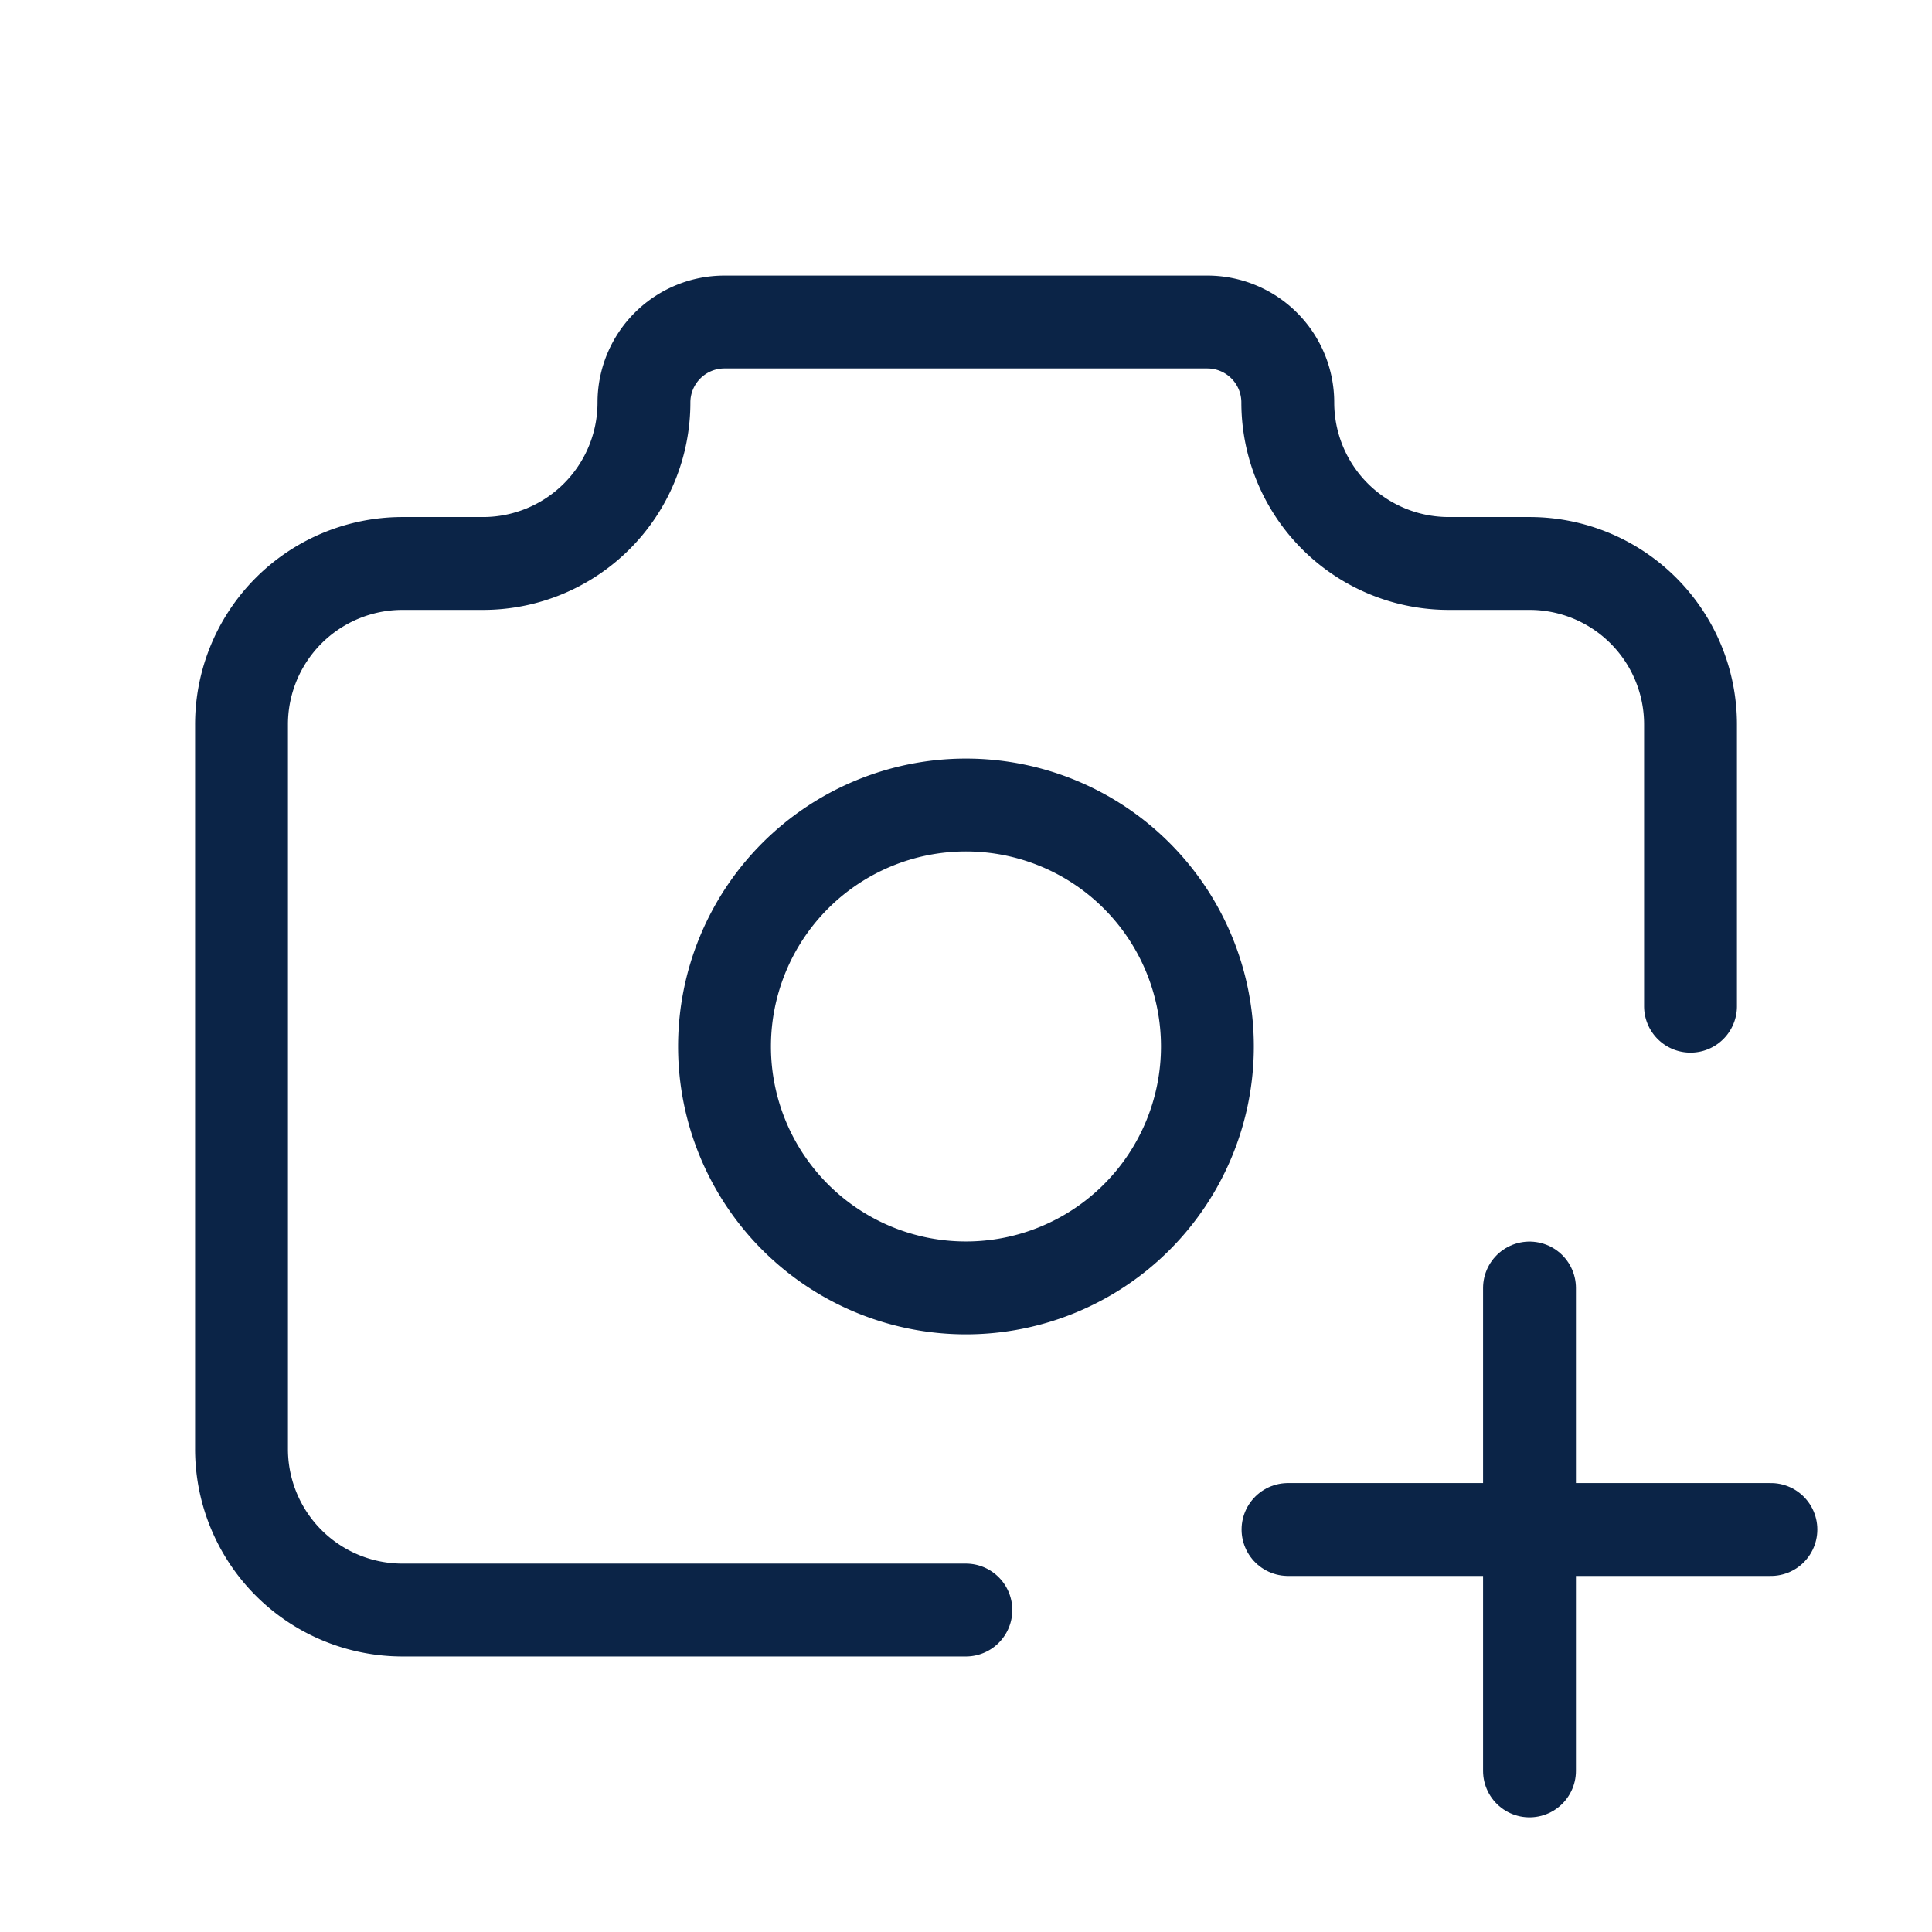 <svg id="camera-plus" xmlns="http://www.w3.org/2000/svg" width="52.012" height="52.012" viewBox="0 0 52.012 52.012">
  <path id="Path_582" data-name="Path 582" d="M0,0H52.012V52.012H0Z" fill="none"/>
  <path id="Path_583" data-name="Path 583" d="M22.5,38.675H7.334A4.334,4.334,0,0,1,3,34.34v-19.5A4.334,4.334,0,0,1,7.334,10.5H9.5a4.334,4.334,0,0,0,4.334-4.334A2.167,2.167,0,0,1,16,4h13a2.167,2.167,0,0,1,2.167,2.167A4.334,4.334,0,0,0,35.508,10.5h2.167a4.334,4.334,0,0,1,4.334,4.334v7.585" transform="translate(3.502 4.669)" fill="none" stroke="#0b2447" stroke-linecap="round" stroke-linejoin="round" stroke-width="2.5"/>
  <path id="Path_584" data-name="Path 584" d="M16,19H29" transform="translate(18.675 22.176)" fill="none" stroke="#0b2447" stroke-linecap="round" stroke-linejoin="round" stroke-width="2.5"/>
  <path id="Path_585" data-name="Path 585" d="M19,16V29" transform="translate(22.176 18.675)" fill="none" stroke="#0b2447" stroke-linecap="round" stroke-linejoin="round" stroke-width="2.5"/>
  <path id="Path_586" data-name="Path 586" d="M9,16.5A6.5,6.5,0,1,0,15.5,10,6.5,6.5,0,0,0,9,16.5" transform="translate(10.505 11.672)" fill="none" stroke="#0b2447" stroke-linecap="round" stroke-linejoin="round" stroke-width="2.5"/>
</svg>
